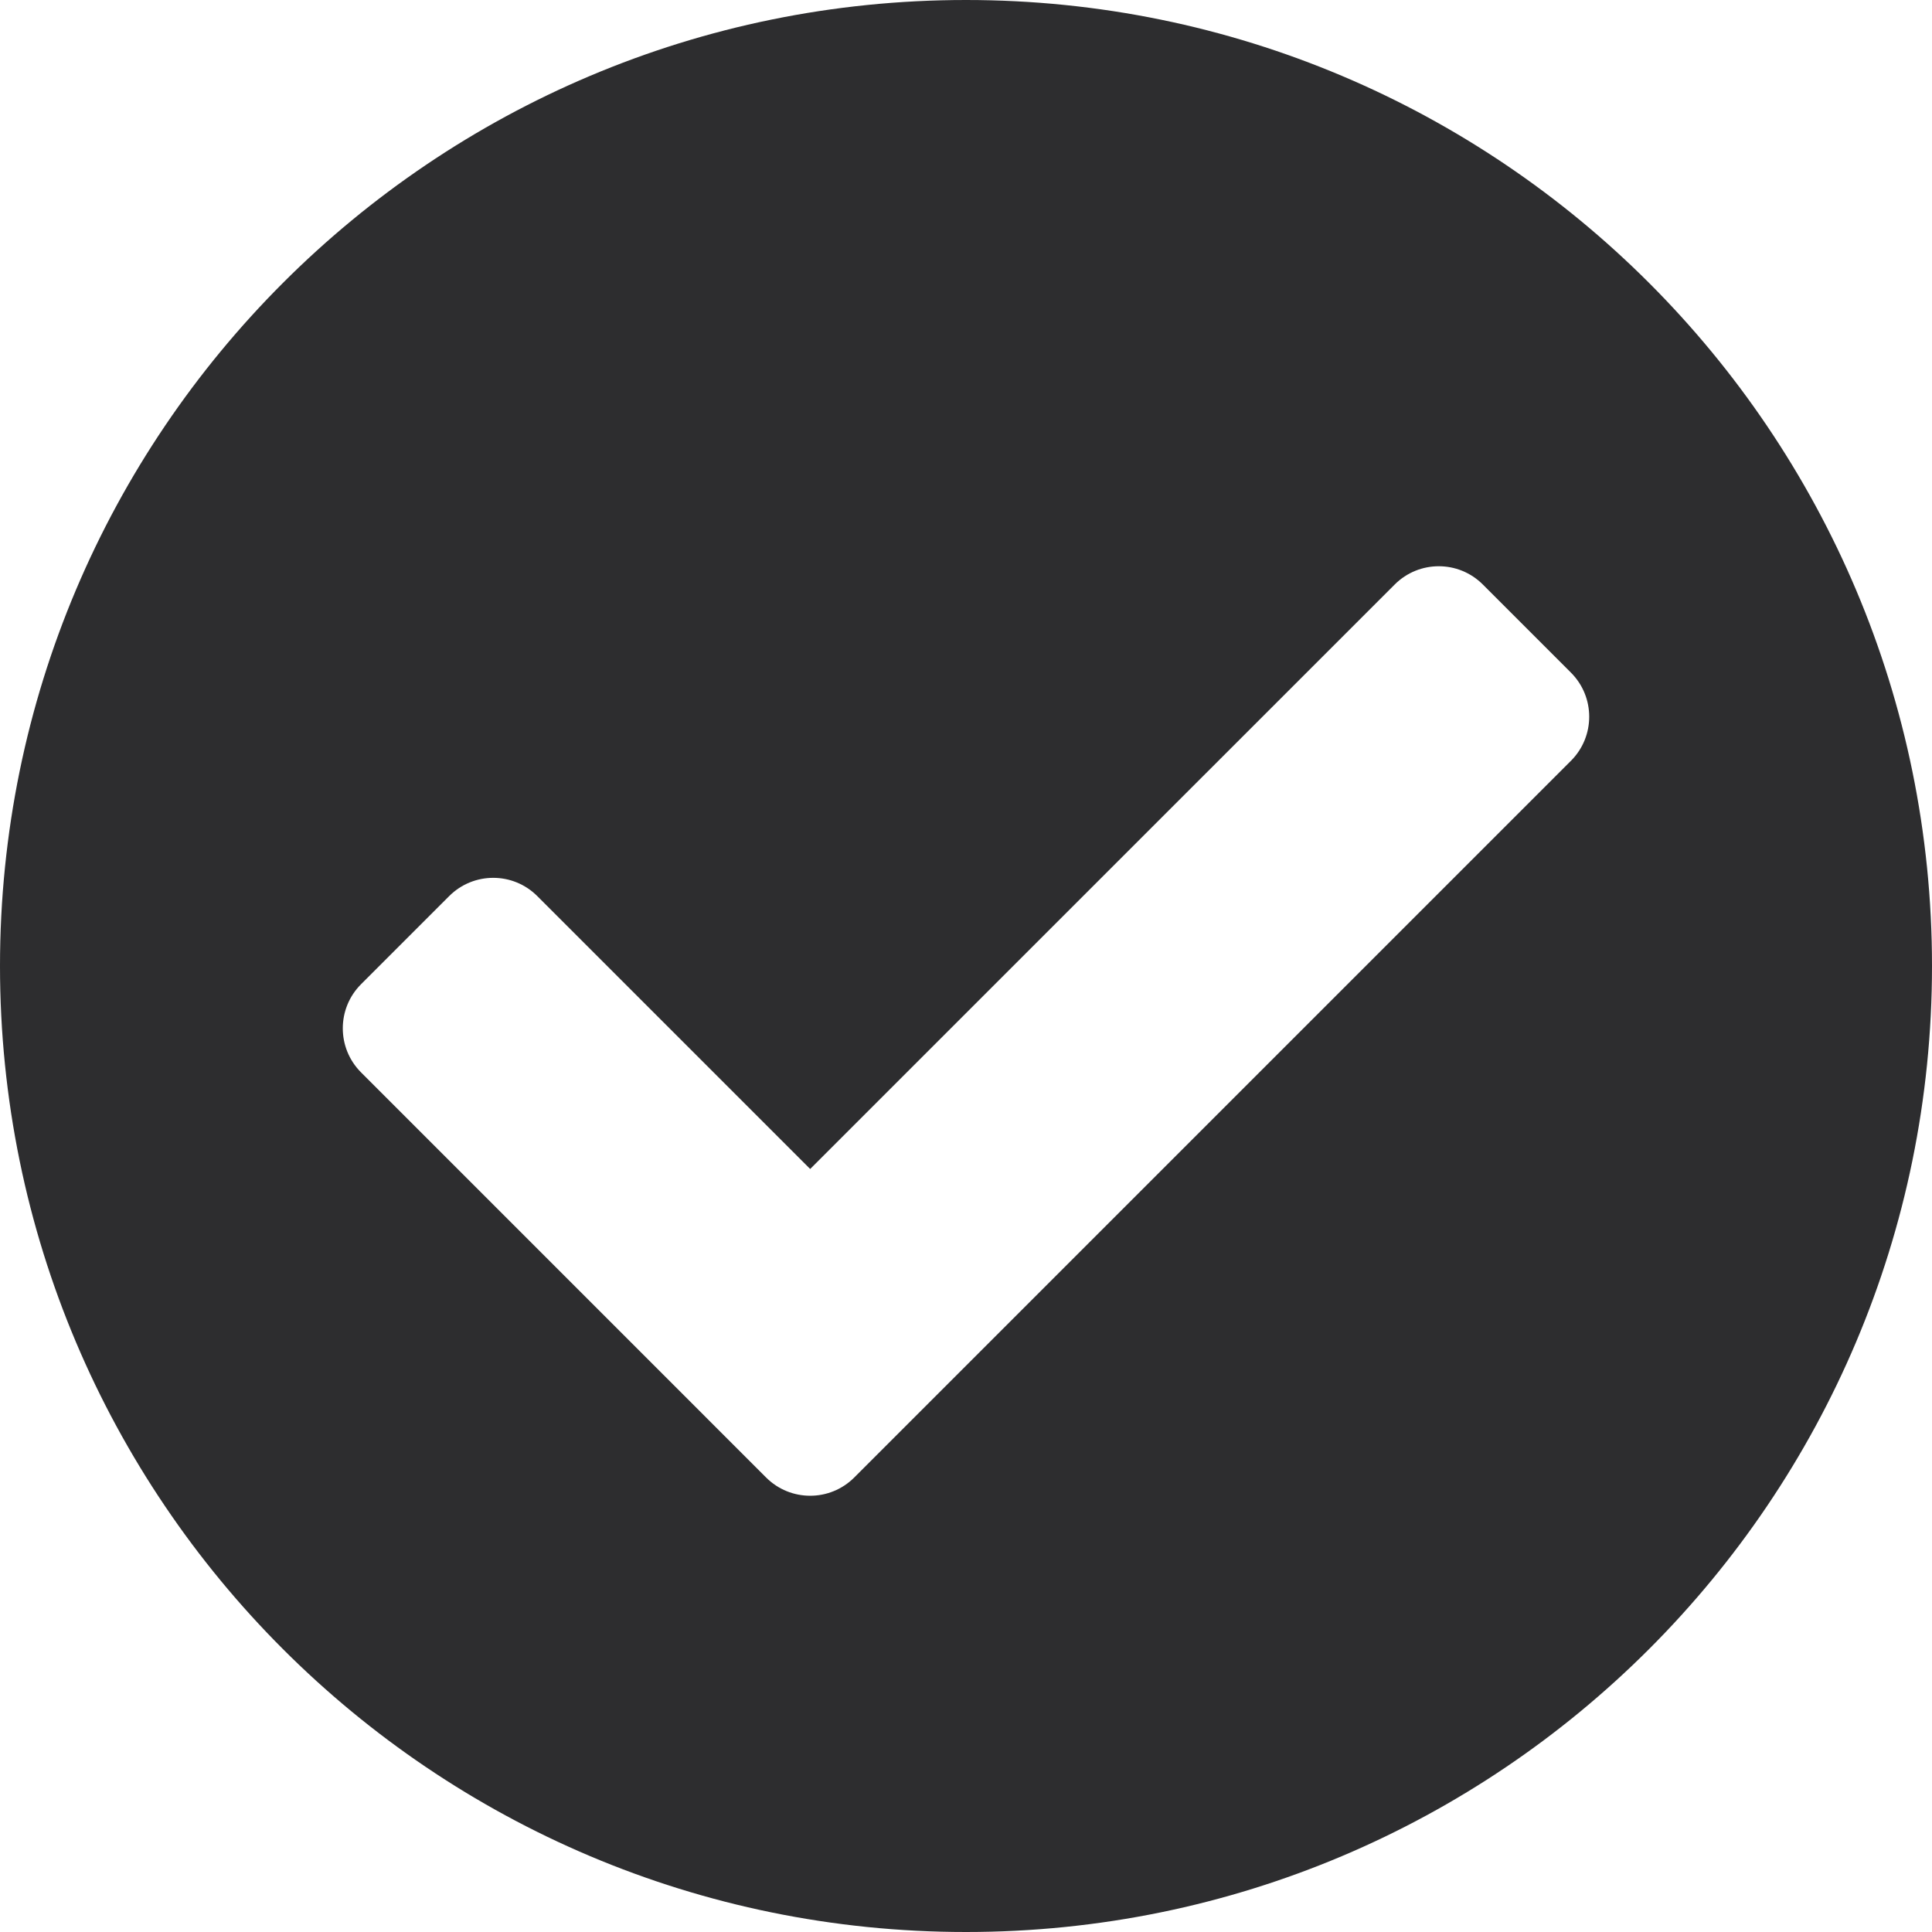 <svg width="32" height="32" viewBox="0 0 32 32" fill="none" xmlns="http://www.w3.org/2000/svg">
<path fill-rule="evenodd" clip-rule="evenodd" d="M16 32C24.837 32 32 24.837 32 16C32 7.163 24.837 0 16 0C7.163 0 0 7.163 0 16C0 24.837 7.163 32 16 32ZM26.02 12.601L14.149 24.472C13.746 24.875 13.092 24.875 12.689 24.472L5.98 17.762C5.577 17.359 5.577 16.705 5.98 16.302L7.44 14.842C7.843 14.439 8.496 14.439 8.899 14.842L13.419 19.362L23.101 9.681C23.504 9.278 24.157 9.278 24.56 9.681L26.02 11.141C26.423 11.544 26.423 12.198 26.02 12.601Z" fill="#2D2D2F"/>
</svg>

